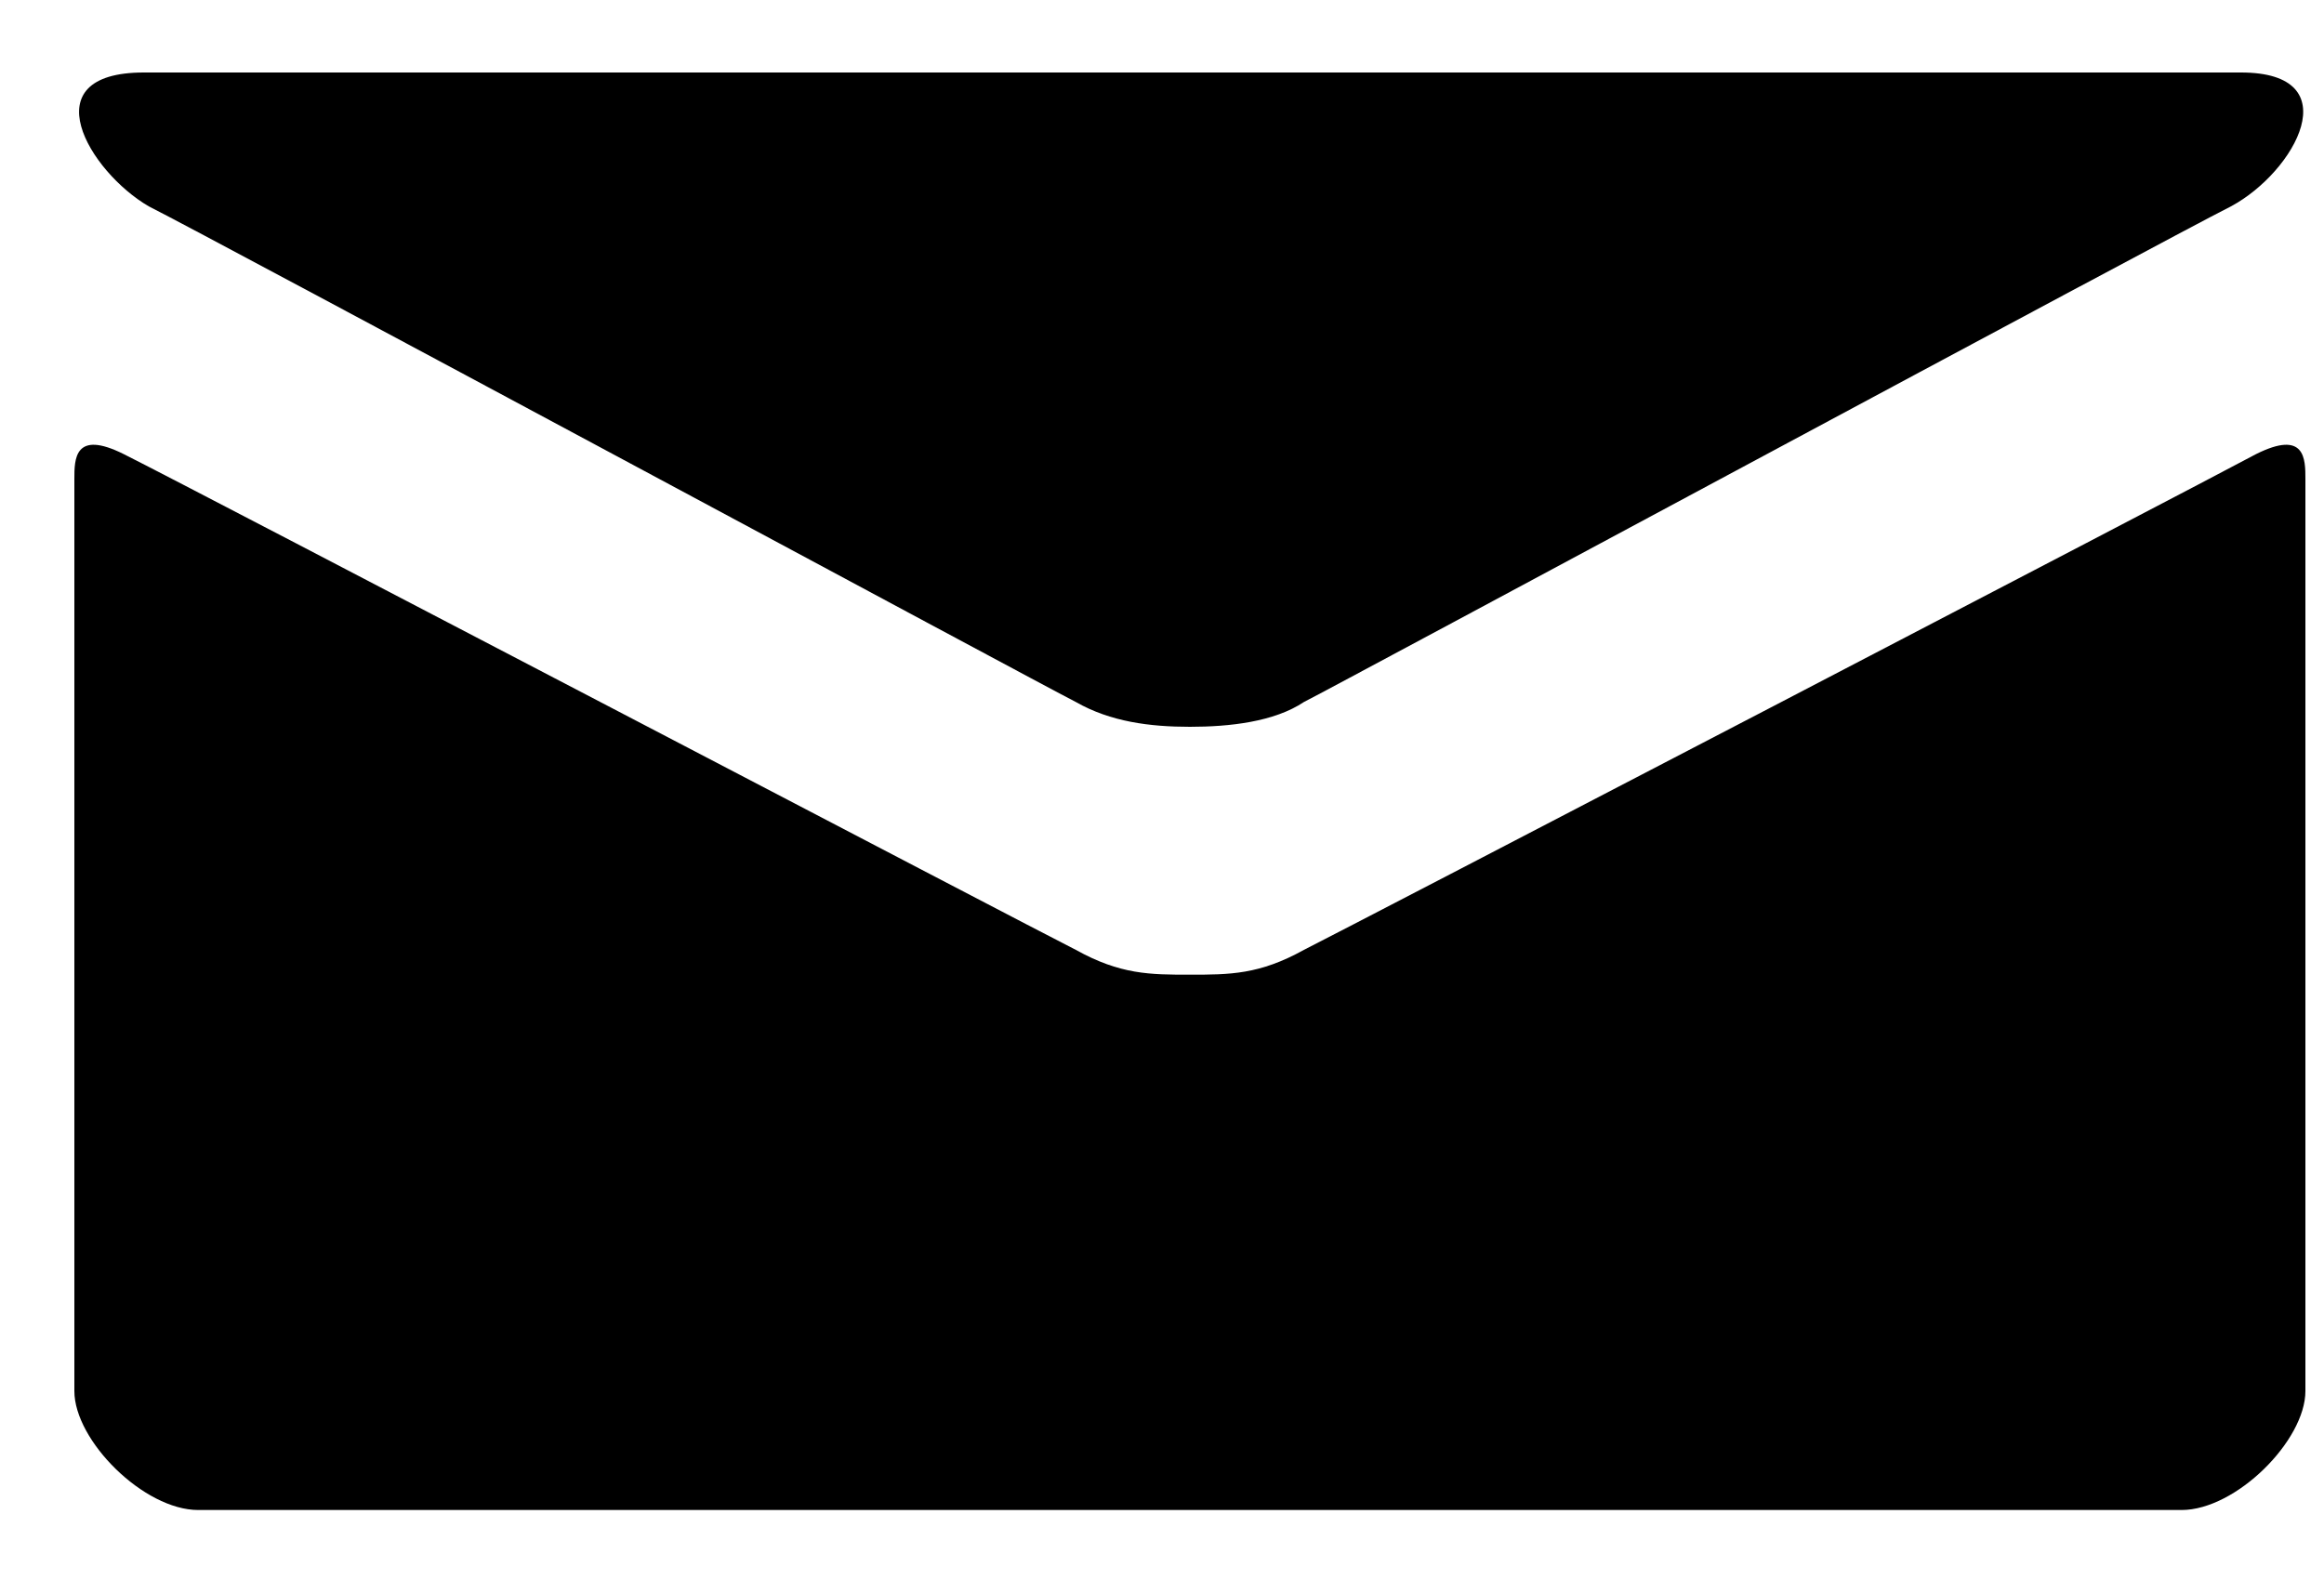 <svg width="25" height="17" viewBox="0 0 25 17" xmlns="http://www.w3.org/2000/svg">
  <path d="M1.6 2.22c.64.32 9.653 5.173 9.973 5.333.374.214.8.267 1.227.267.427 0 .907-.053 1.227-.267.32-.16 9.333-5.013 9.973-5.333.693-.373 1.28-1.44.107-1.44H1.547C.32.78.96 1.847 1.6 2.22zm22.667 2.667c-.694.373-9.814 5.12-10.24 5.333-.48.267-.8.267-1.227.267-.427 0-.747 0-1.227-.267-.426-.213-9.493-4.96-10.24-5.333C.8 4.62.8 4.94.8 5.153v9.814c0 .533.747 1.28 1.333 1.28h21.334c.586 0 1.333-.747 1.333-1.28V5.153c0-.213 0-.533-.533-.266z" fill-rule="evenodd"/>
</svg>
